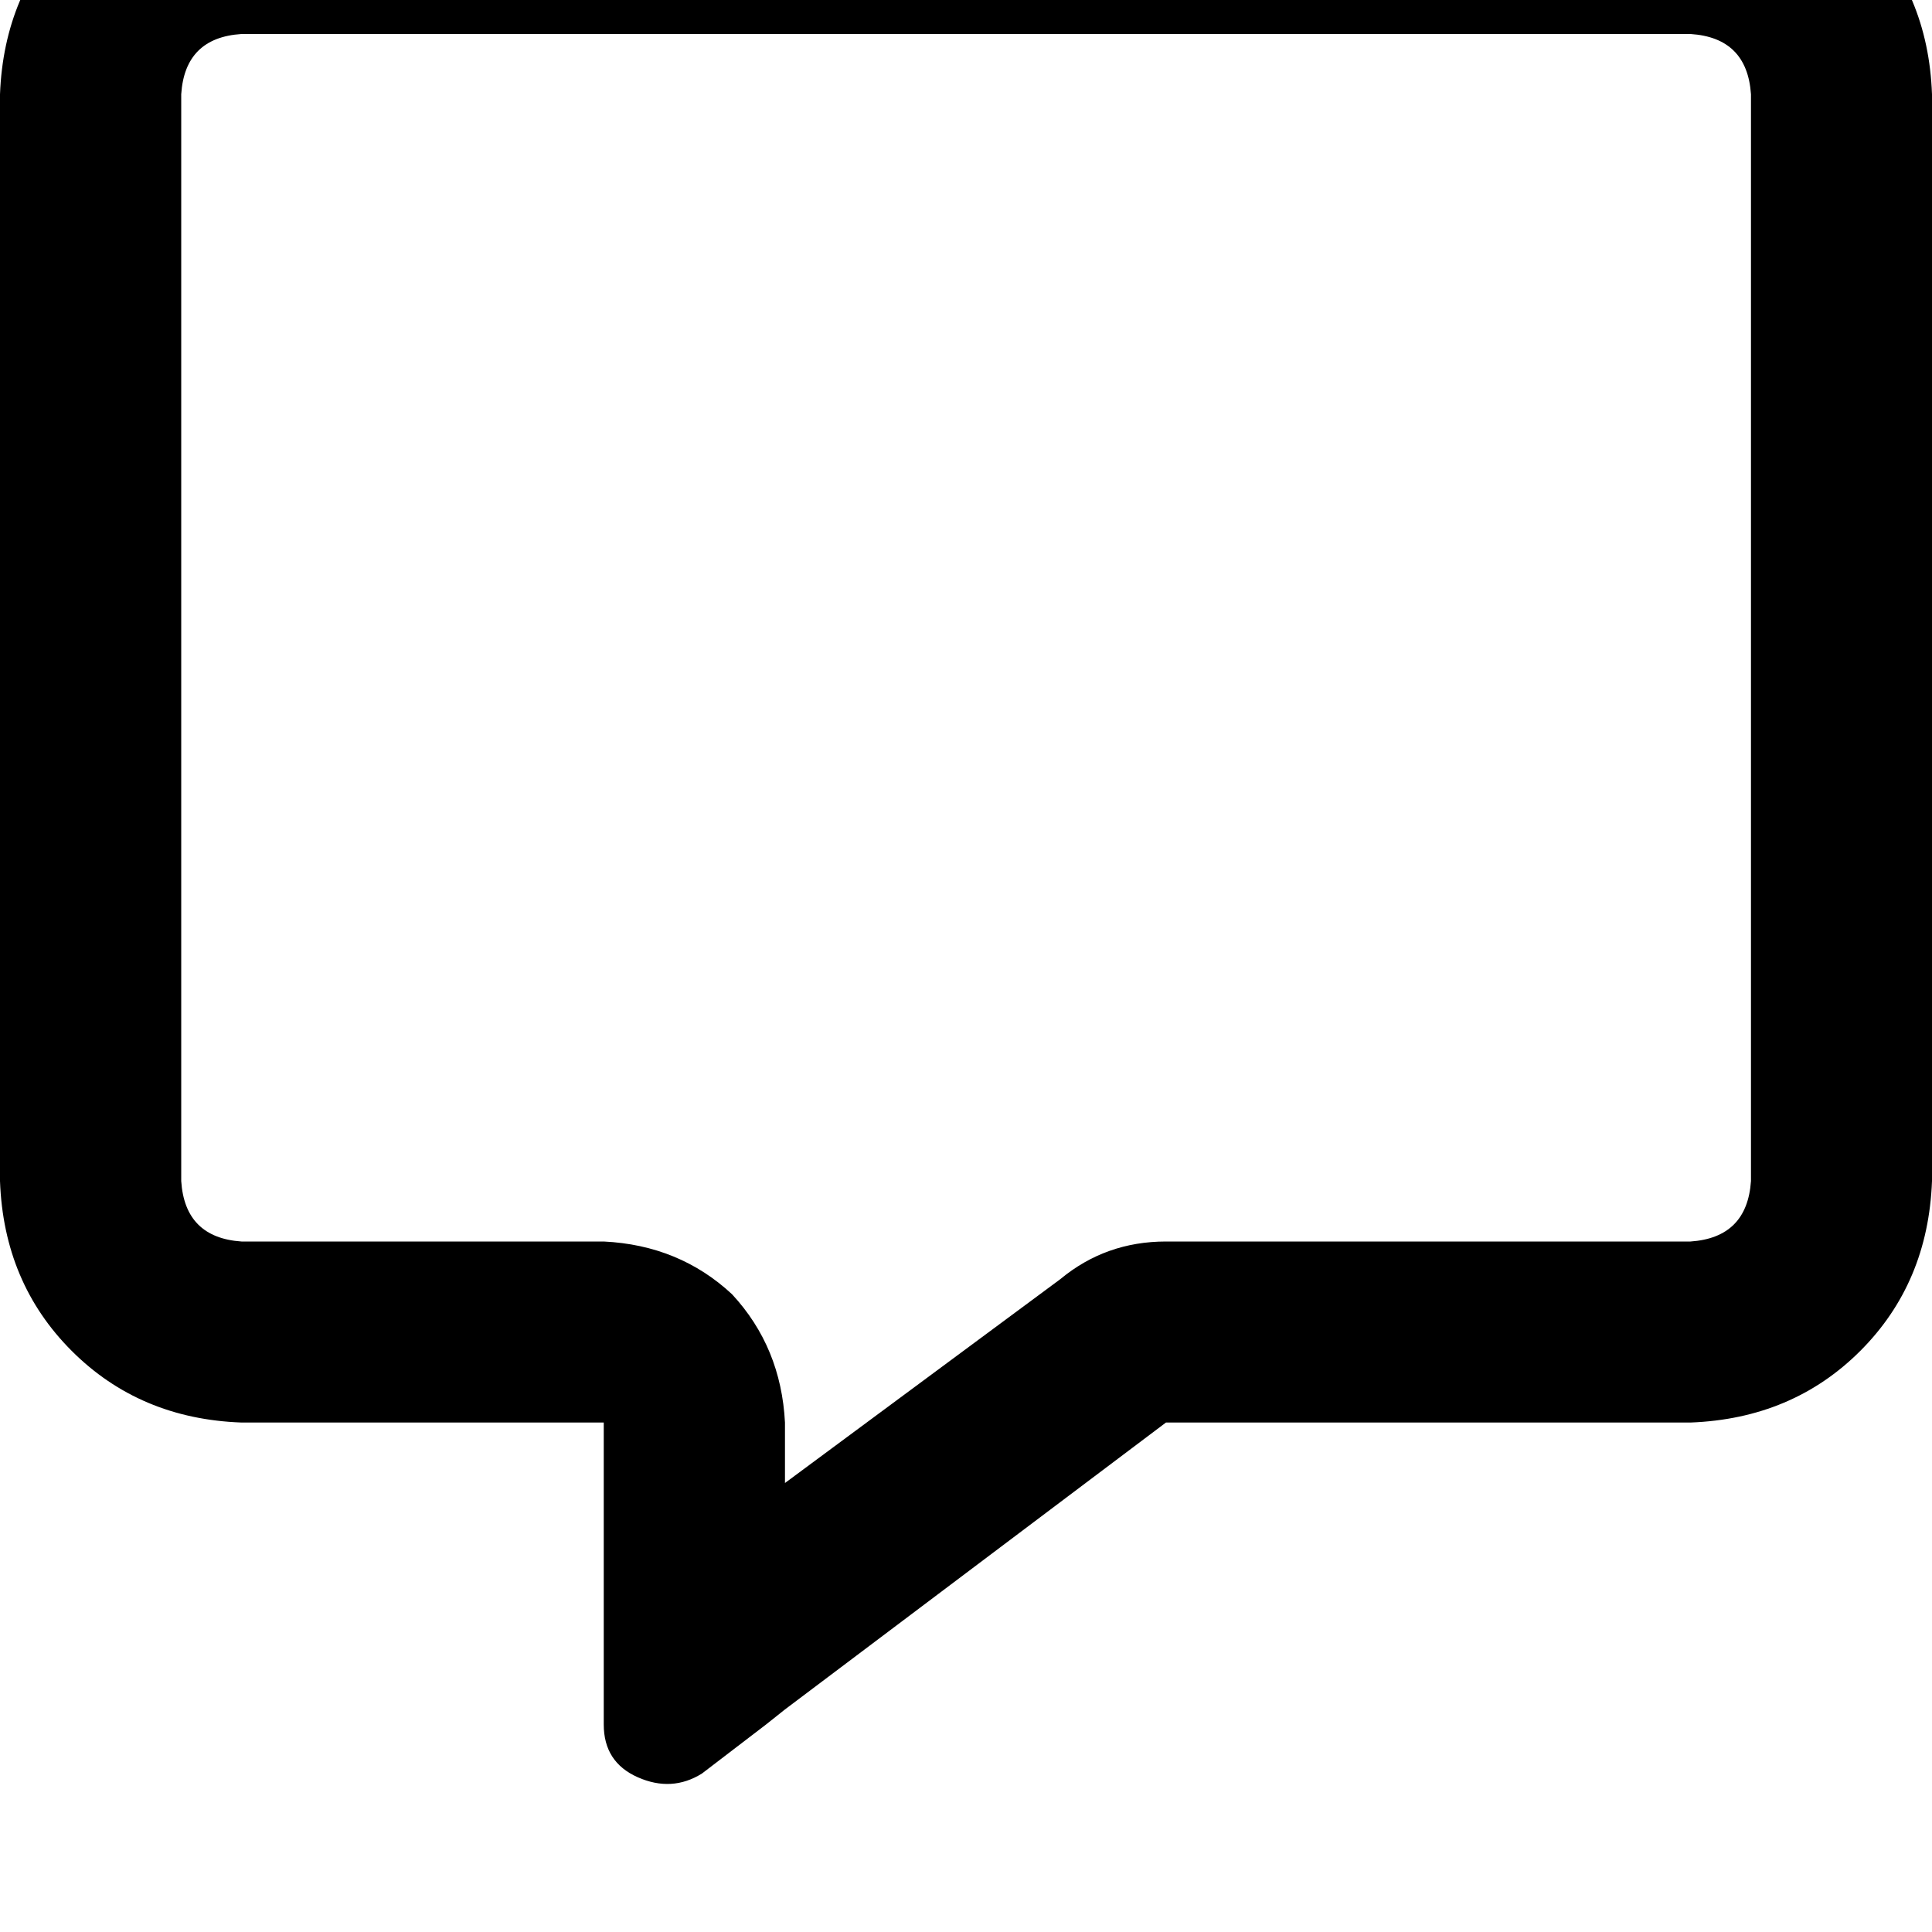 <svg height="1000" width="1000" xmlns="http://www.w3.org/2000/svg"><path d="M312.5 642.6q39.1 1.9 66.4 27.3 25.4 27.4 27.4 66.4v31.3L548.8 662.1q23.5 -19.5 54.7 -19.5H875q29.3 -2 31.3 -31.3V48.8Q904.3 19.5 875 17.6H125Q95.7 19.5 93.8 48.8v562.5q1.9 29.3 31.2 31.3h187.5zm93.8 242.2l-9.8 7.8L363.3 918q-15.6 9.7 -33.2 1.9t-17.6 -27.3V736.3H125Q72.3 734.4 37.1 699.2T0 611.3V48.8Q2 -3.9 37.1 -39.1T125 -76.2h750q52.7 2 87.9 37.1t37.1 87.9v562.5q-2 52.8 -37.1 87.9T875 736.3H603.5L406.3 884.8z"/></svg>